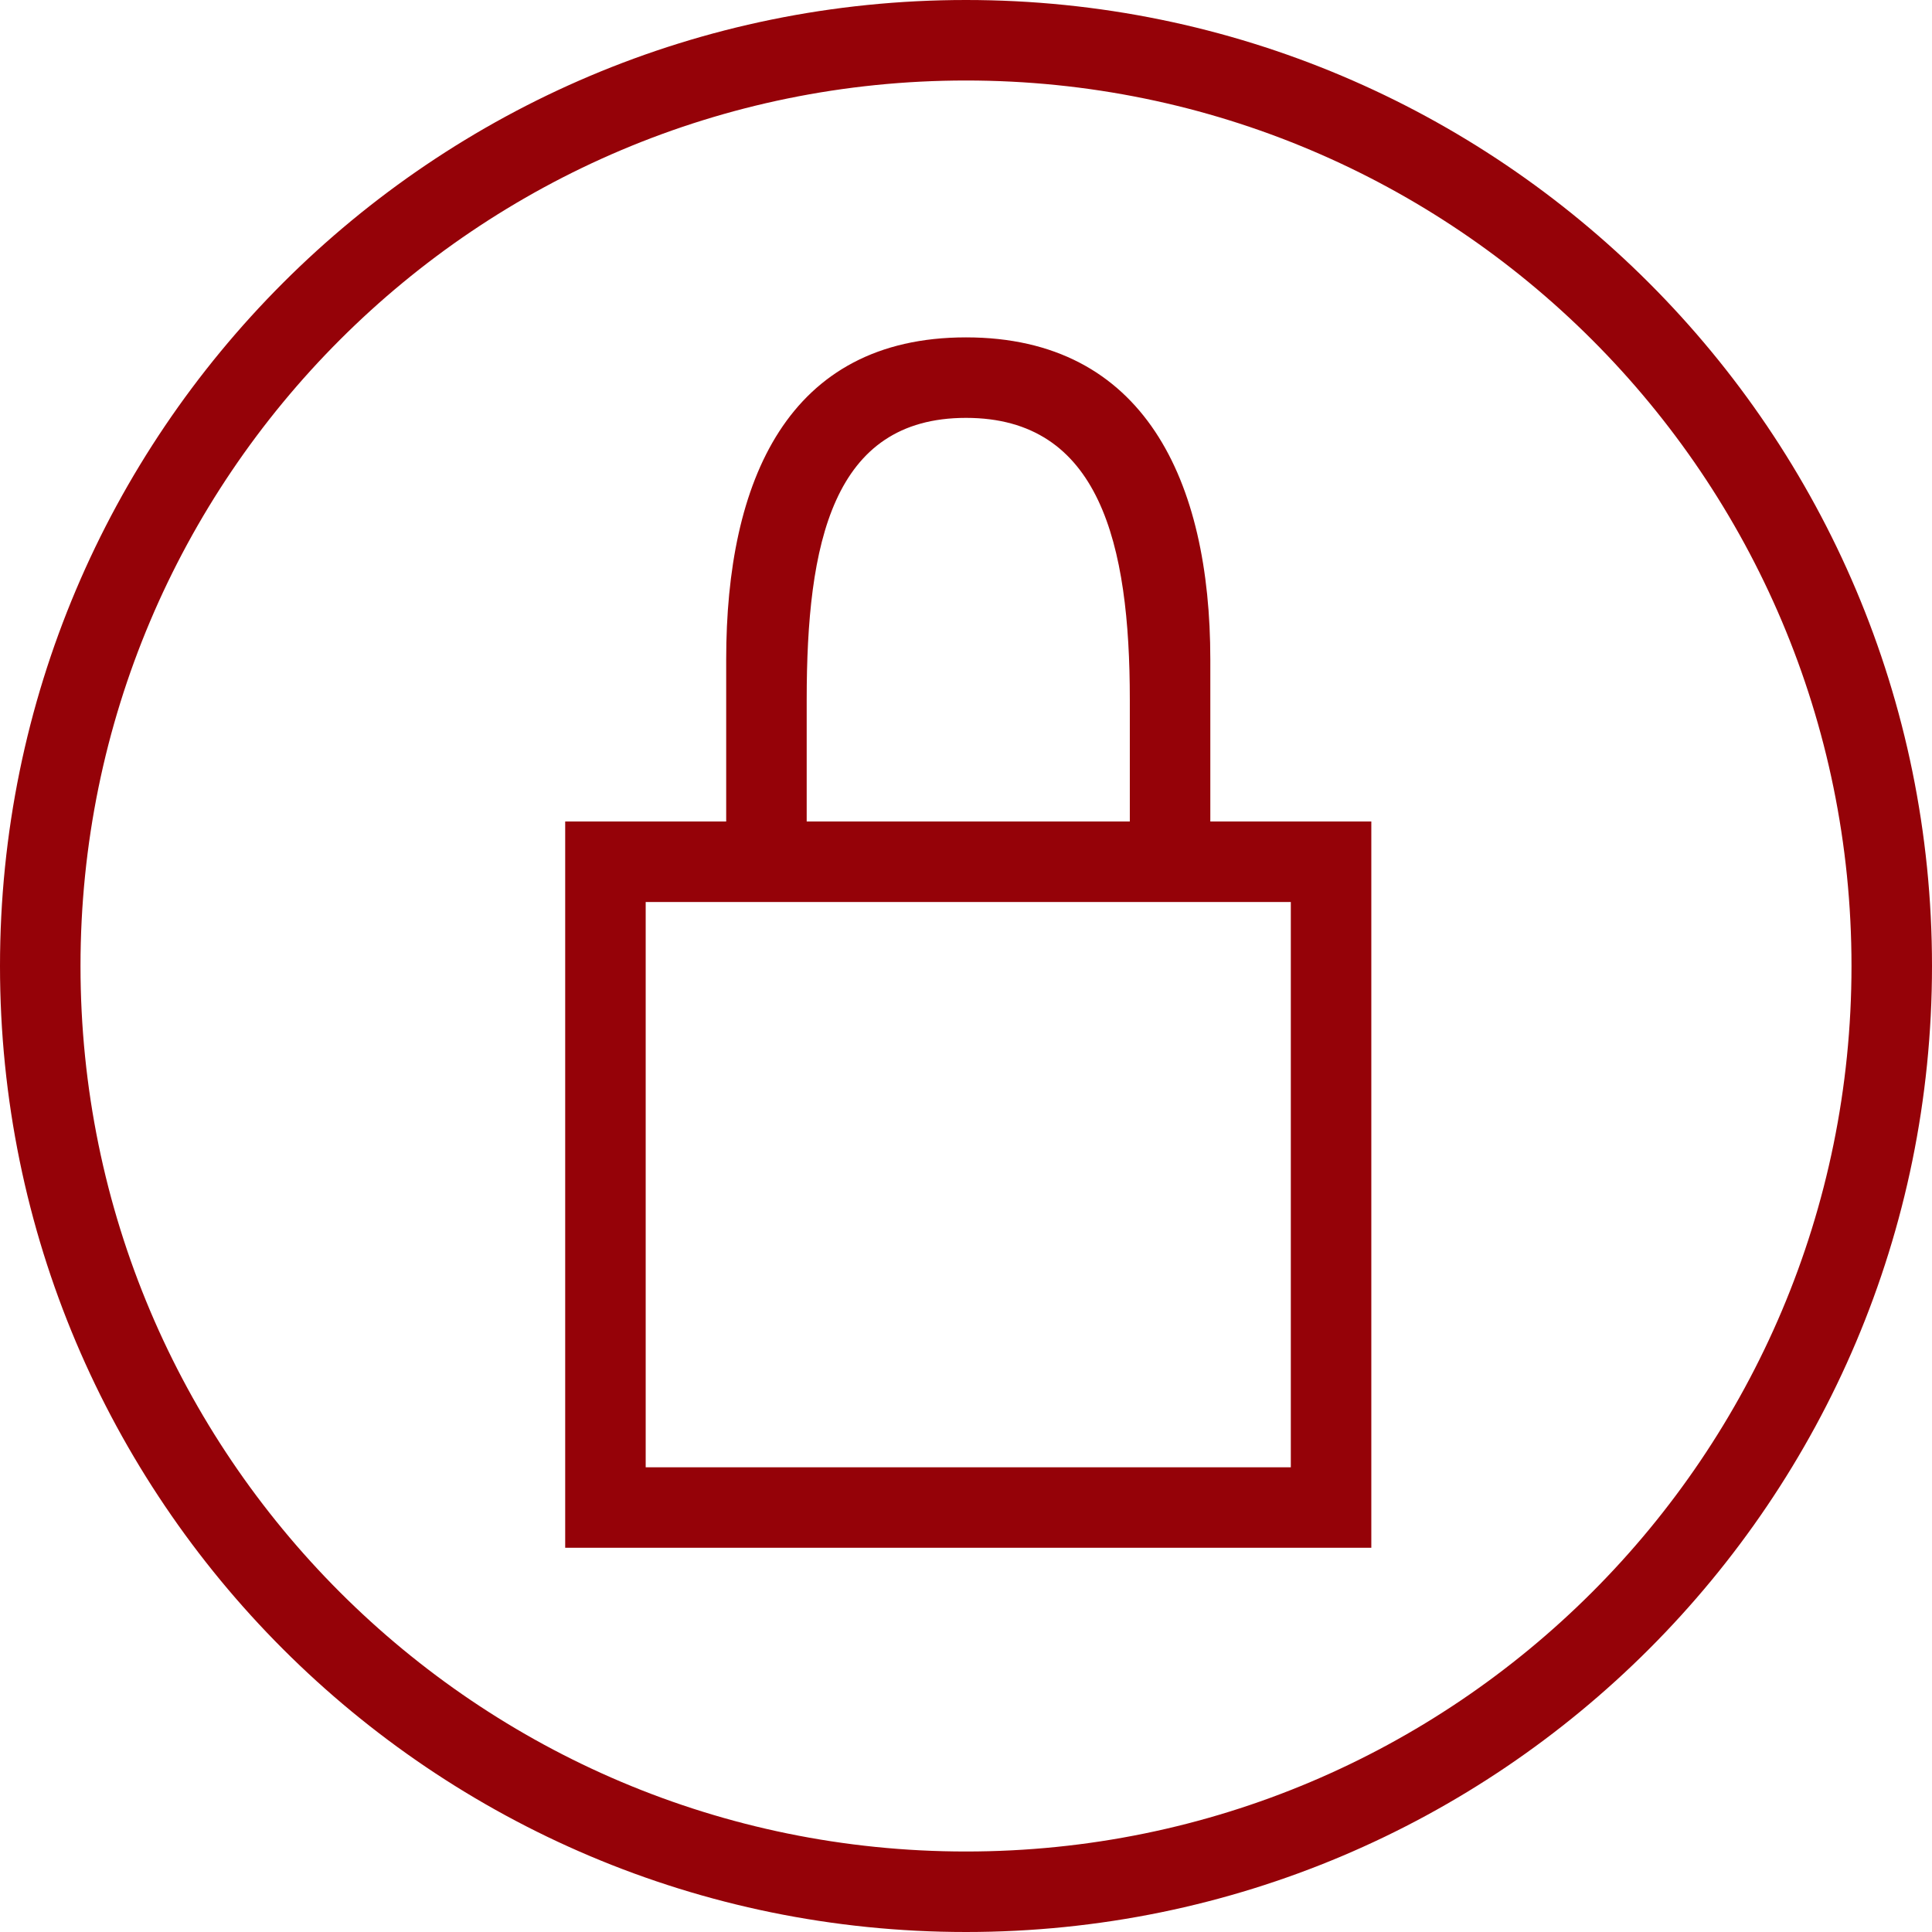 <?xml version="1.0" encoding="UTF-8" standalone="no"?>
<!DOCTYPE svg PUBLIC "-//W3C//DTD SVG 1.1//EN" "http://www.w3.org/Graphics/SVG/1.1/DTD/svg11.dtd">
<svg width="100%" height="100%" viewBox="0 0 24 24" version="1.1" xmlns="http://www.w3.org/2000/svg" xmlns:xlink="http://www.w3.org/1999/xlink" xml:space="preserve" xmlns:serif="http://www.serif.com/" style="fill-rule:evenodd;clip-rule:evenodd;stroke-linejoin:round;stroke-miterlimit:2;">
    <g transform="matrix(1,0,0,1,-4,-4)">
        <path id="path6" d="M16,4C9.373,4 4,9.373 4,16C4,22.627 9.373,28 16,28C22.627,28 28,22.627 28,16C28,9.373 22.627,4 16,4ZM16,5C22.075,5 27,9.925 27,16C27,22.075 22.075,27 16,27C9.925,27 5,22.075 5,16C5,9.925 9.925,5 16,5ZM16,8.191C13.784,8.191 13.021,9.975 13.021,12.191L13.021,14.205L11.021,14.205L11.021,23.227L21.035,23.227L21.035,14.205L19.035,14.205L19.035,12.191C19.035,9.975 18.216,8.191 16,8.191ZM12.021,15.205L20.035,15.205L20.035,22.227L12.021,22.227L12.021,15.205ZM16,9.191C17.662,9.191 18.035,10.752 18.035,12.691L18.035,14.205L14.021,14.205L14.021,12.691C14.021,10.752 14.338,9.191 16,9.191Z" style="fill:rgb(149,2,8);fill-rule:nonzero;"/>
    </g>
</svg>
